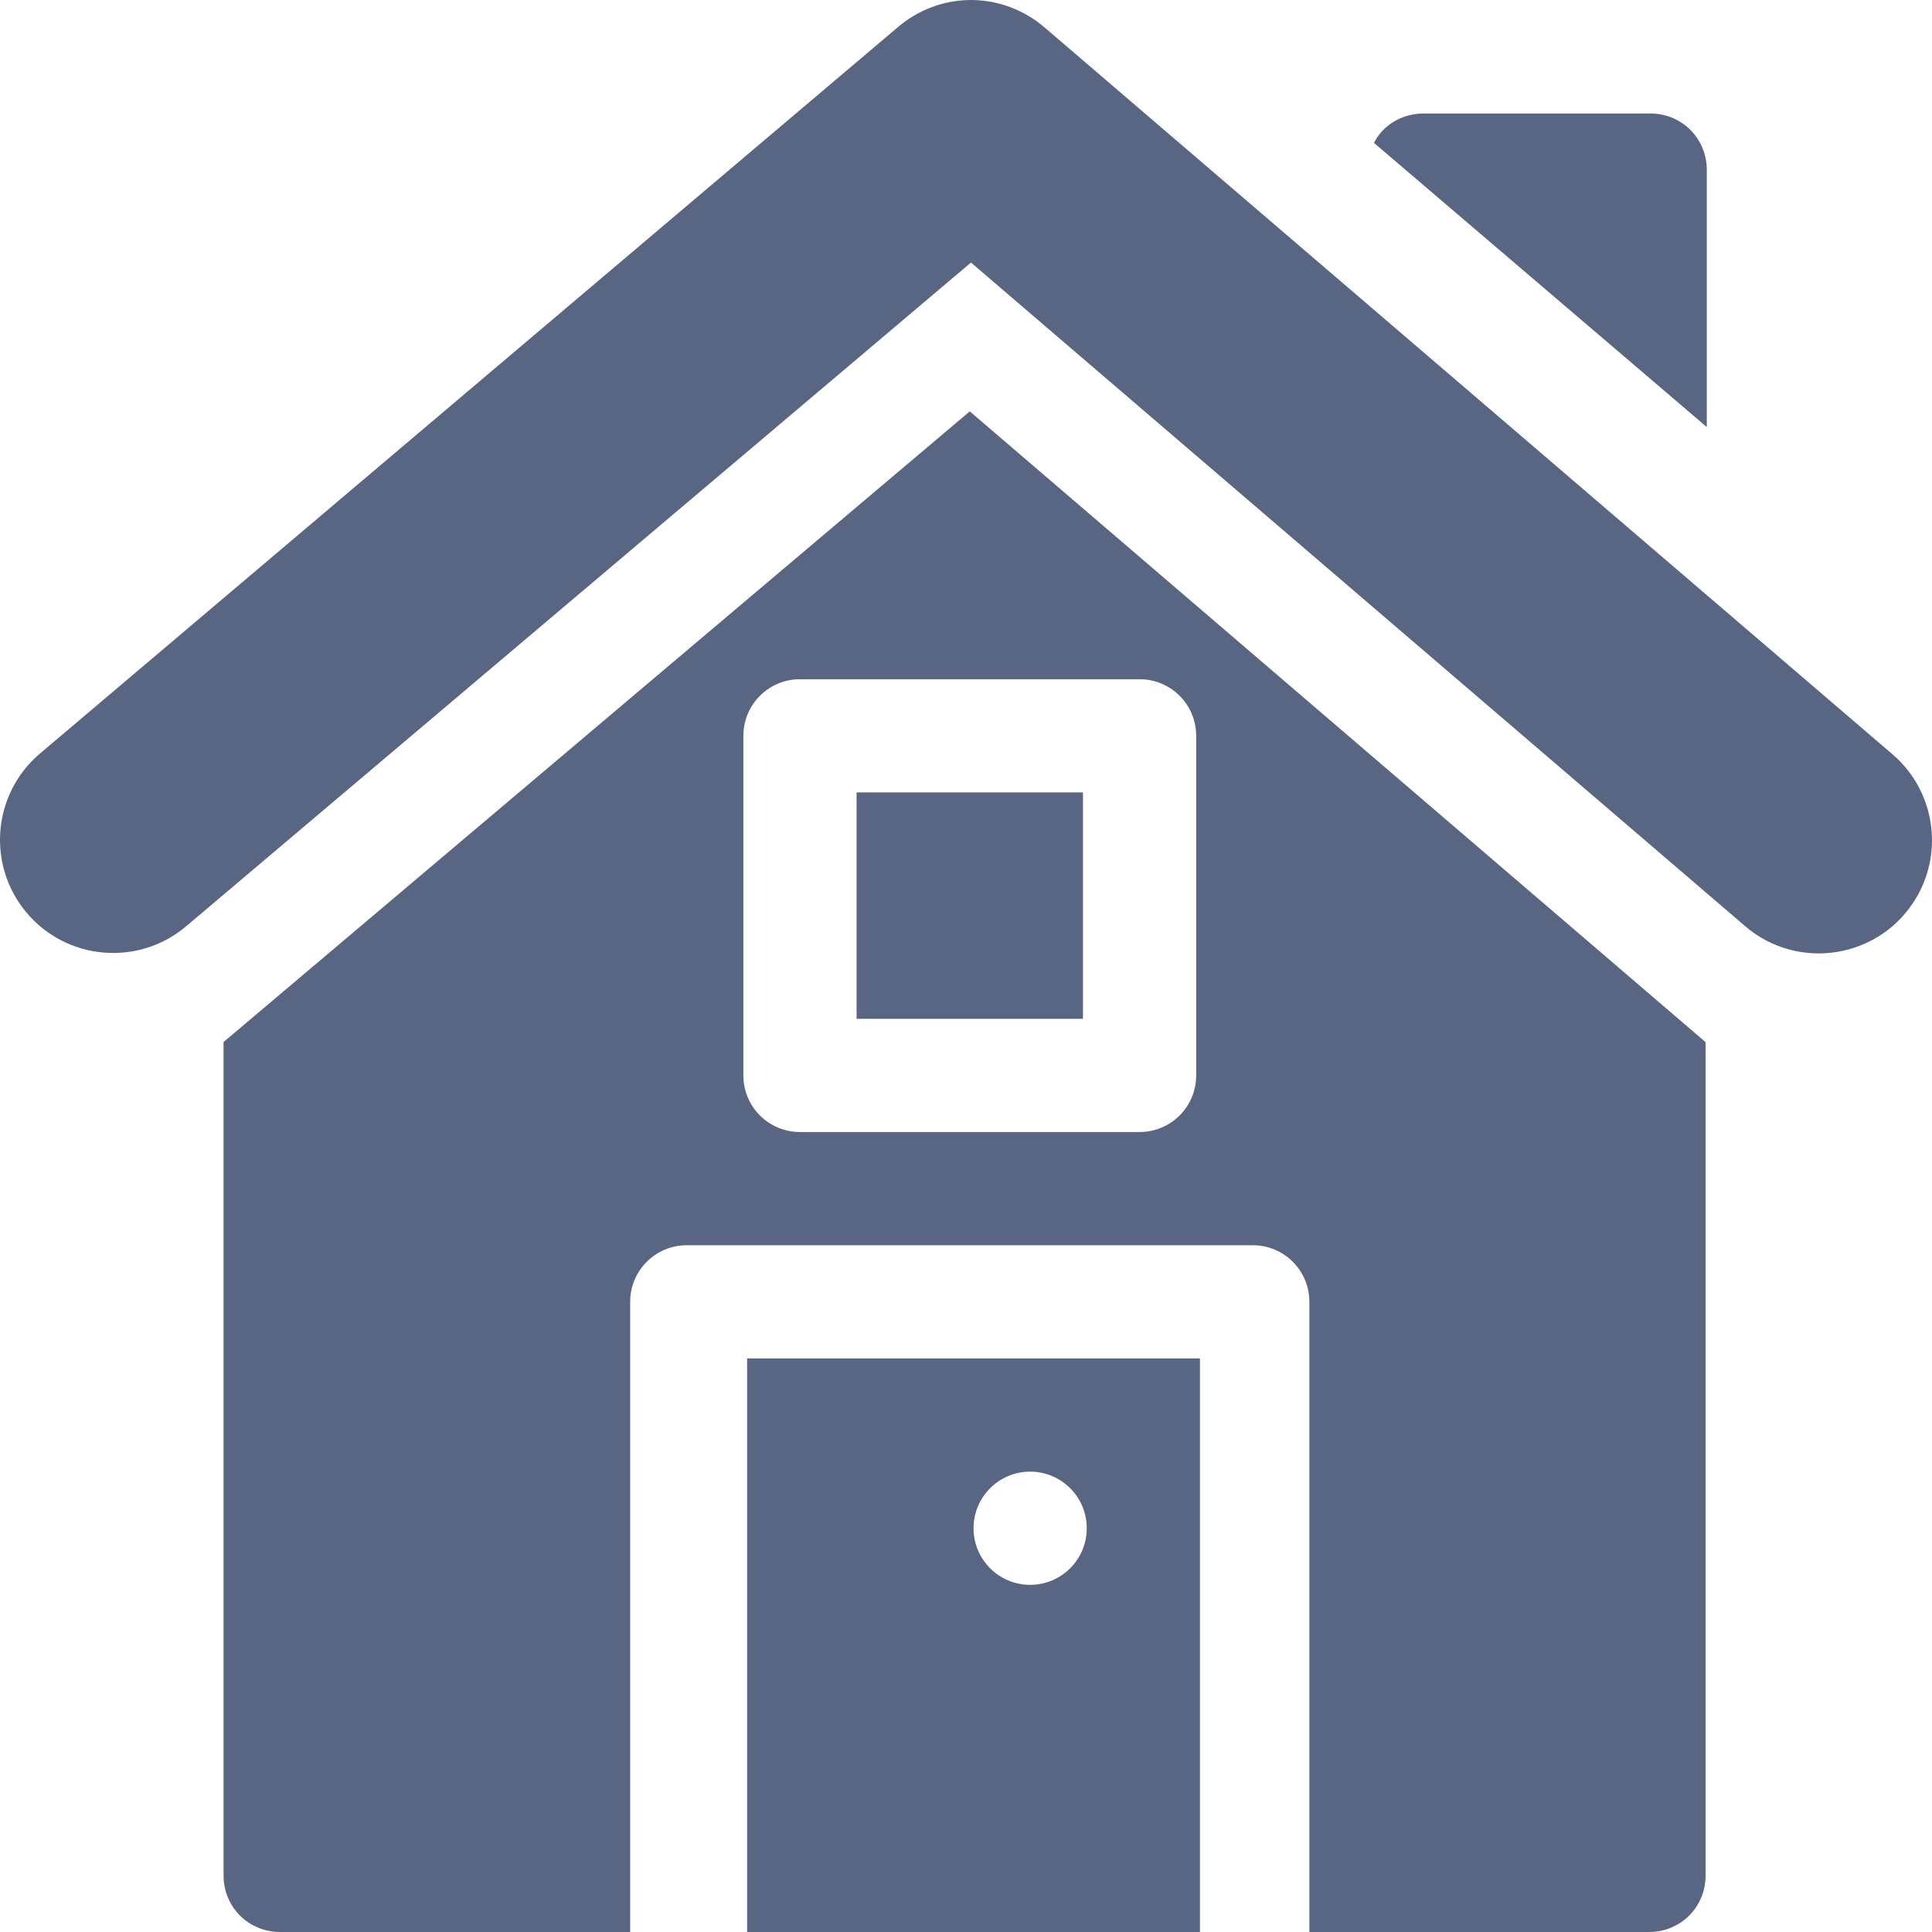 <?xml version="1.0"?>
<svg xmlns="http://www.w3.org/2000/svg" xmlns:xlink="http://www.w3.org/1999/xlink" version="1.1" id="Capa_1" x="0px" y="0px" viewBox="0 0 512 512" style="enable-background:new 0 0 512 512;" xml:space="preserve" width="512px" height="512px"><g><g>
	<g>
		<path d="M437.319,30.073h-60c-5.7,0-10.8,2.999-13.2,7.8l88.2,75.3v-68.1h0C452.319,36.672,445.72,30.073,437.319,30.073z" data-original="#000000" class="active-path" data-old_color="#000000" fill="#586683"/>
	</g>
</g><g>
	<g>
		<path d="M198,360v152h120V360H198z M273,420c-8.284,0-15-6.716-15-15s6.716-15,15-15s15,6.716,15,15S281.284,420,273,420z" data-original="#000000" class="active-path" data-old_color="#000000" fill="#586683"/>
	</g>
</g><g>
	<g>
		<rect x="227" y="210" width="60" height="60" data-original="#000000" class="active-path" data-old_color="#000000" fill="#586683"/>
	</g>
</g><g>
	<g>
		<path d="M501.524,199.89L276.831,7.28C271.352,2.578,264.409,0,257.319,0c-7.09,0-14.033,2.578-19.512,7.31L10.473,199.792    c-12.432,10.655-14.019,29.313-3.564,41.915c10.694,12.891,29.875,14.522,42.593,3.622L257.319,69.58l205.158,175.861    c14.19,12.164,35.929,8.53,45.392-7.588C515.222,225.331,512.549,209.341,501.524,199.89z" data-original="#000000" class="active-path" data-old_color="#000000" fill="#586683"/>
	</g>
</g><g>
	<g>
		<path d="M257,109.014L59.247,276.147V497c0,8.401,6.599,15,15,15H167V345c0-8.291,6.709-15,15-15h150c8.291,0,15,6.709,15,15v167    h90c8.401,0,15-6.599,15-15V276.178L257,109.014z M317,285c0,8.291-6.709,15-15,15h-90c-8.291,0-15-6.709-15-15v-90    c0-8.291,6.709-15,15-15h90c8.291,0,15,6.709,15,15V285z" data-original="#000000" class="active-path" data-old_color="#000000" fill="#586683"/>
	</g>
</g></g> </svg>
